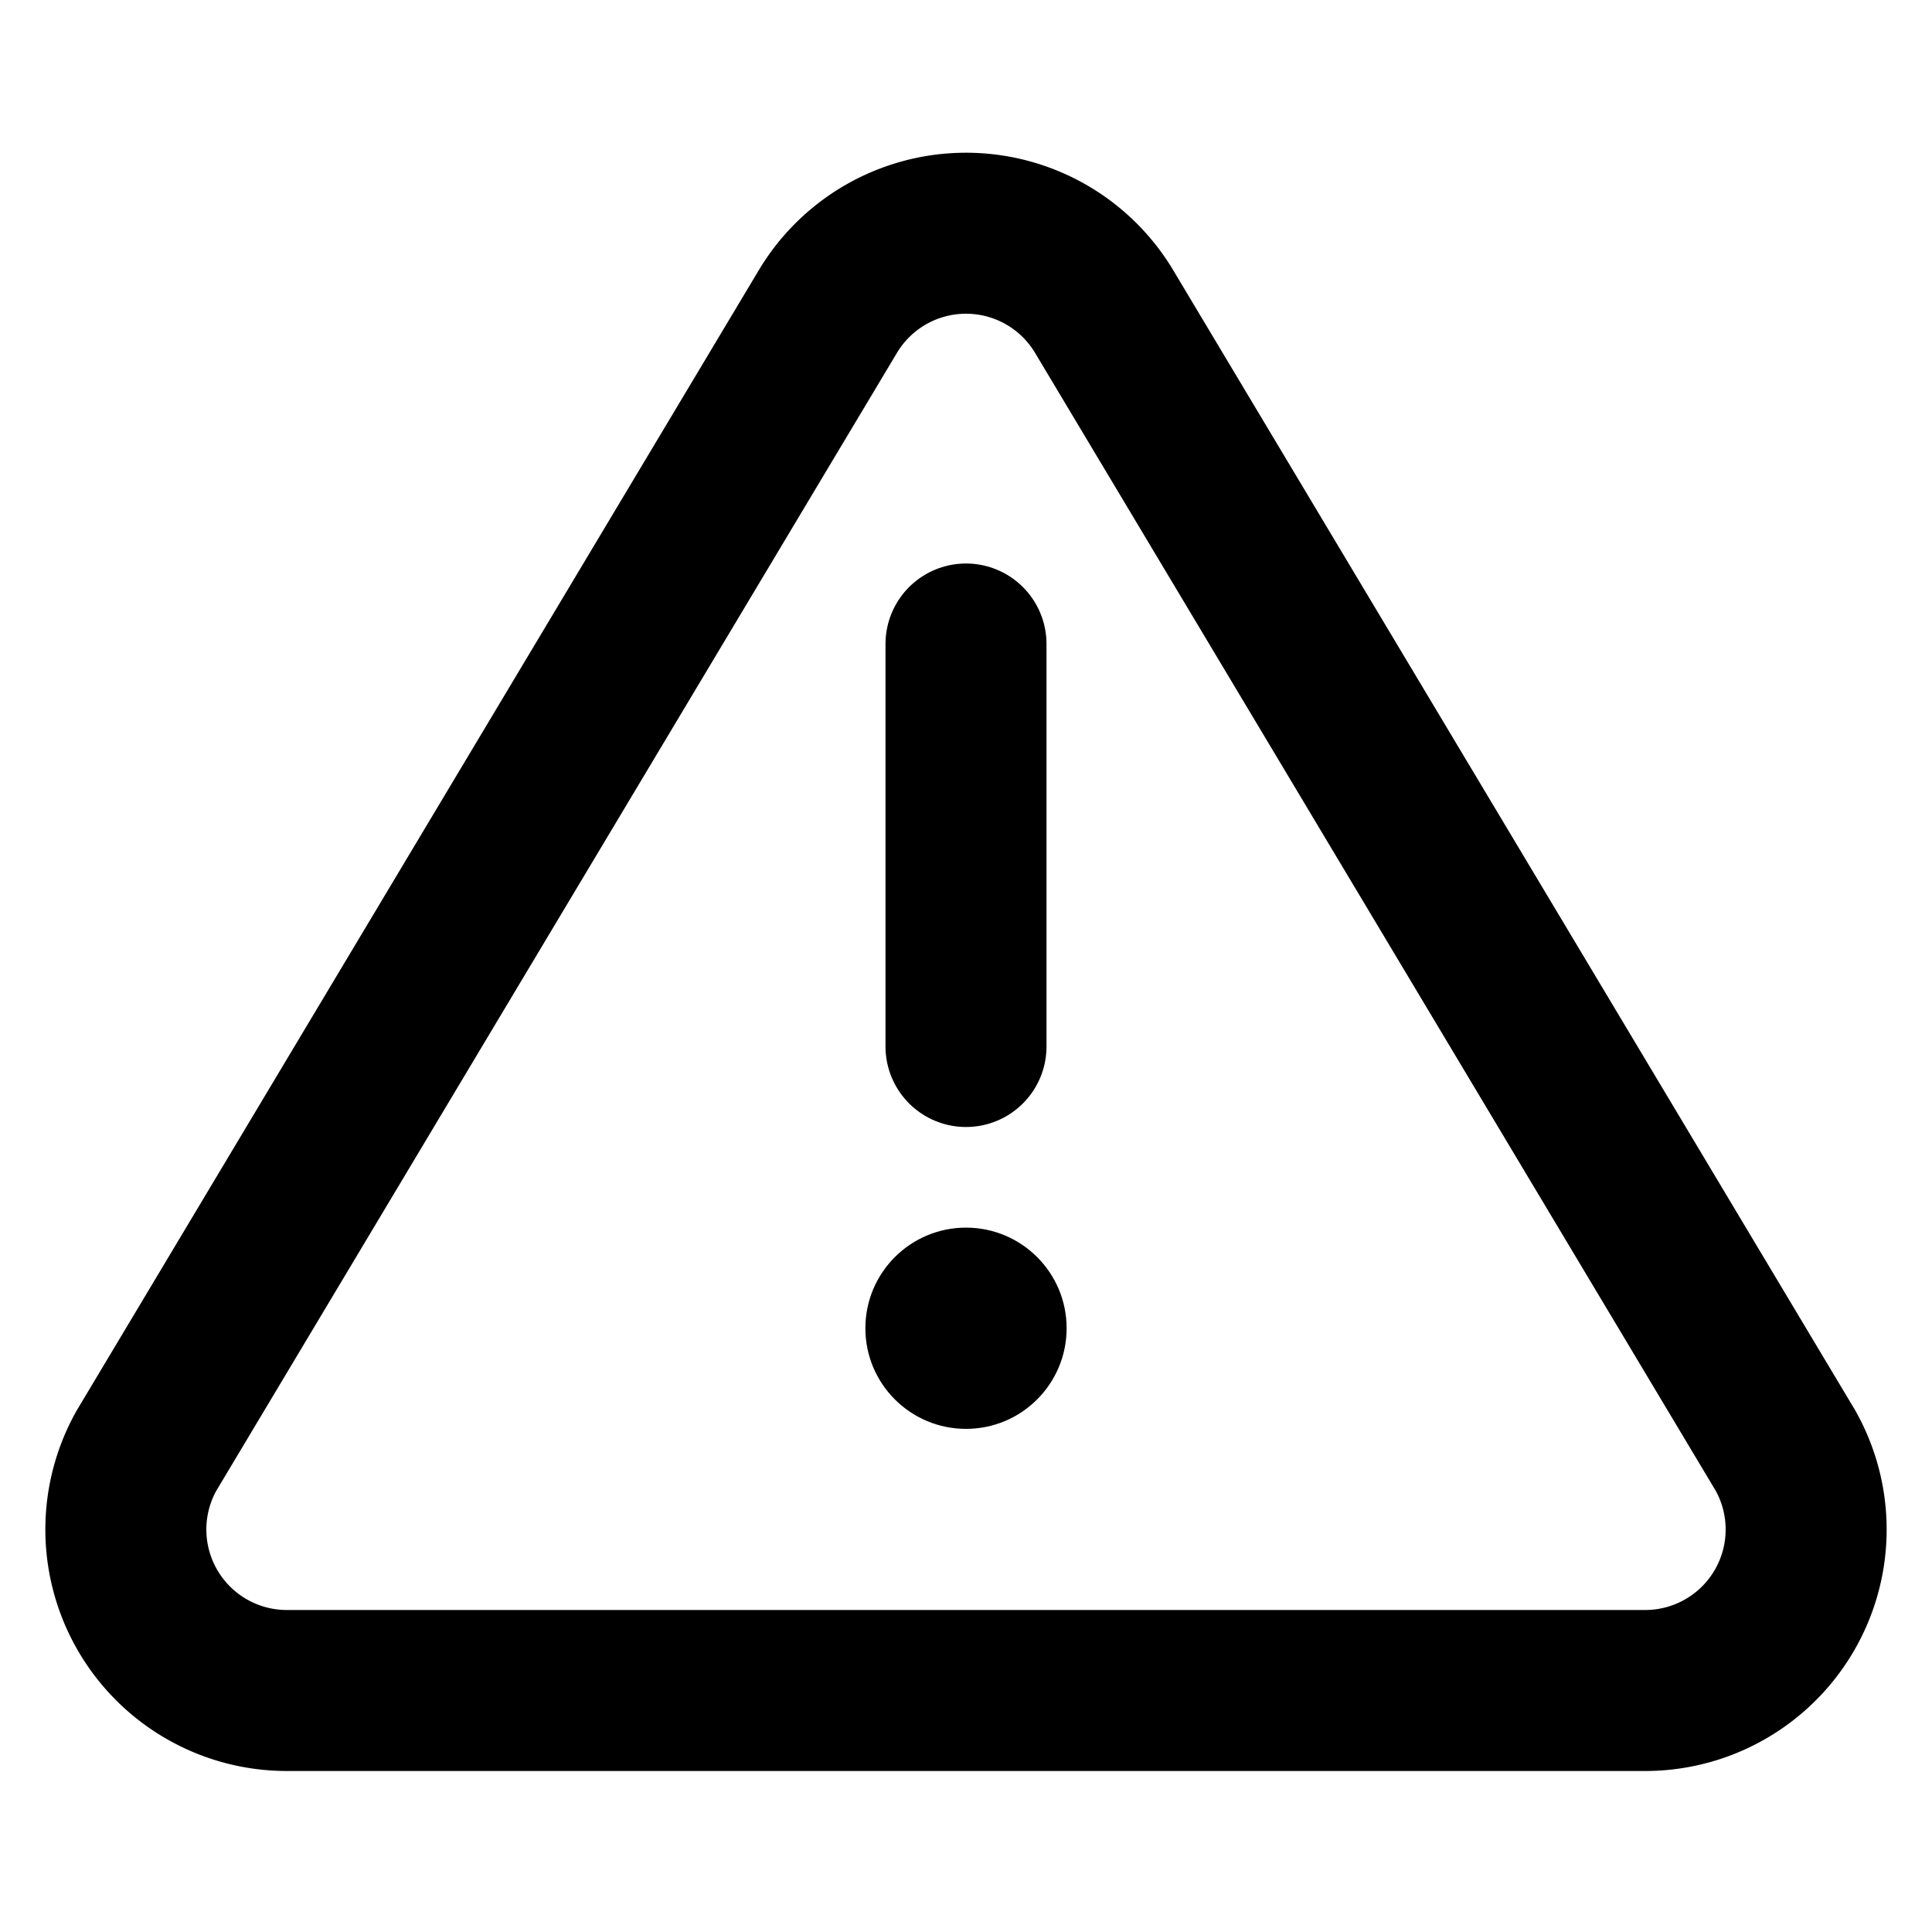 <?xml version="1.0" encoding="UTF-8"?>
<svg width="24" height="24" viewBox="0 0 24 24"
    fill="none" xmlns="http://www.w3.org/2000/svg" stroke="currentColor">
    <path d="M10.29 3.86 1.82 18.02A2 2 0 0 0 3.55 21h16.9a2 2 0 0 0 1.73-2.98L13.71 3.86a2 2 0 0 0-3.42 0z"
        stroke-width="2" stroke-linejoin="round" />
    <path d="M12 8v5" stroke-width="2" stroke-linecap="round" />
    <circle cx="12" cy="16.5" r="1.25" fill="currentColor" stroke="none" />
</svg>
